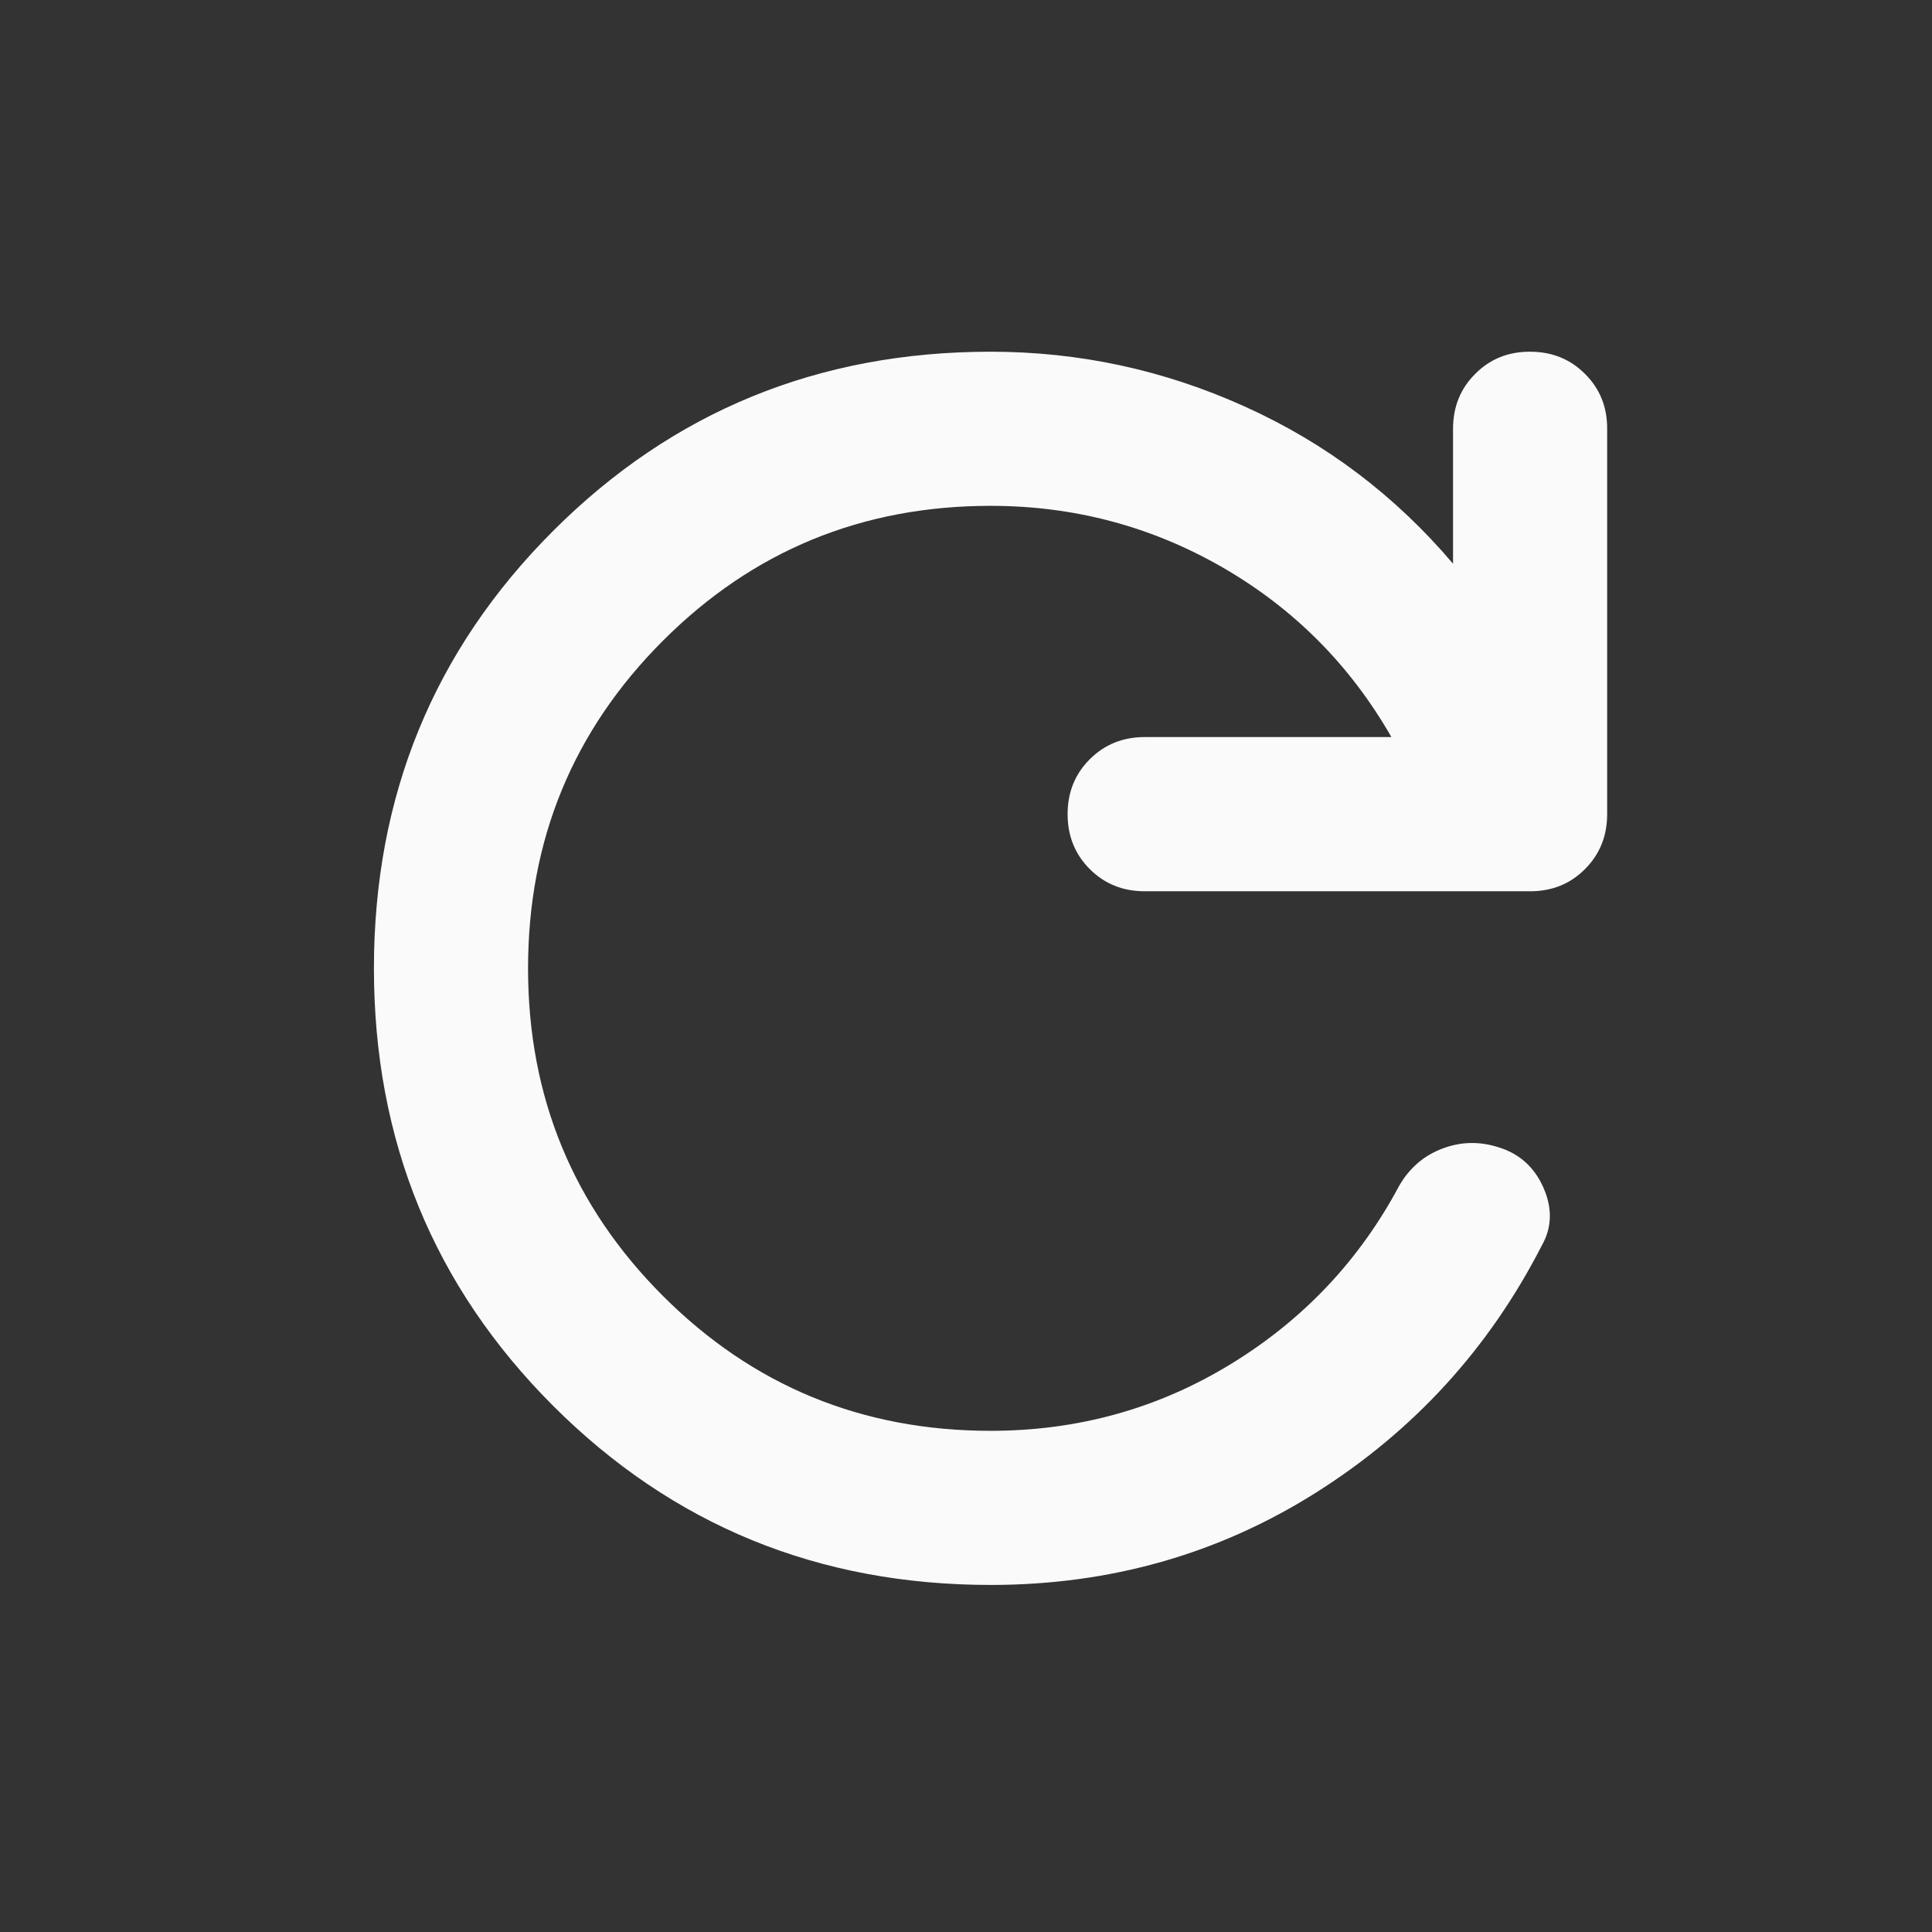 <svg width="22" height="22" viewBox="0 0 22 22" fill="#FAFAFA" xmlns="http://www.w3.org/2000/svg"><rect x="0" y="0" width="22" height="22" fill="#333333" stroke="none"/><path d="M11.28 18.048C9.319 18.048 7.659 17.368 6.298 16.008C4.938 14.647 4.258 12.987 4.258 11.027C4.258 9.066 4.938 7.406 6.298 6.046C7.659 4.685 9.319 4.005 11.28 4.005C12.289 4.005 13.254 4.213 14.176 4.63C15.098 5.046 15.887 5.643 16.546 6.419V4.883C16.546 4.634 16.63 4.425 16.799 4.257C16.967 4.088 17.175 4.004 17.423 4.005C17.672 4.005 17.881 4.089 18.049 4.258C18.218 4.426 18.302 4.634 18.301 4.883V9.271C18.301 9.52 18.217 9.728 18.048 9.897C17.88 10.066 17.672 10.149 17.423 10.149H13.035C12.786 10.149 12.578 10.065 12.409 9.896C12.241 9.728 12.157 9.519 12.157 9.271C12.157 9.022 12.241 8.814 12.41 8.645C12.579 8.477 12.787 8.393 13.035 8.393H15.844C15.375 7.574 14.735 6.931 13.923 6.462C13.111 5.994 12.23 5.76 11.28 5.76C9.817 5.76 8.573 6.272 7.549 7.296C6.525 8.32 6.013 9.564 6.013 11.027C6.013 12.489 6.525 13.733 7.549 14.757C8.573 15.781 9.817 16.293 11.28 16.293C12.274 16.293 13.185 16.04 14.012 15.535C14.839 15.03 15.478 14.354 15.931 13.506C16.048 13.301 16.213 13.159 16.425 13.079C16.638 12.998 16.854 12.995 17.072 13.067C17.306 13.14 17.475 13.294 17.577 13.528C17.679 13.762 17.672 13.982 17.555 14.186C16.955 15.357 16.099 16.293 14.988 16.995C13.876 17.697 12.64 18.048 11.28 18.048Z"></path></svg>